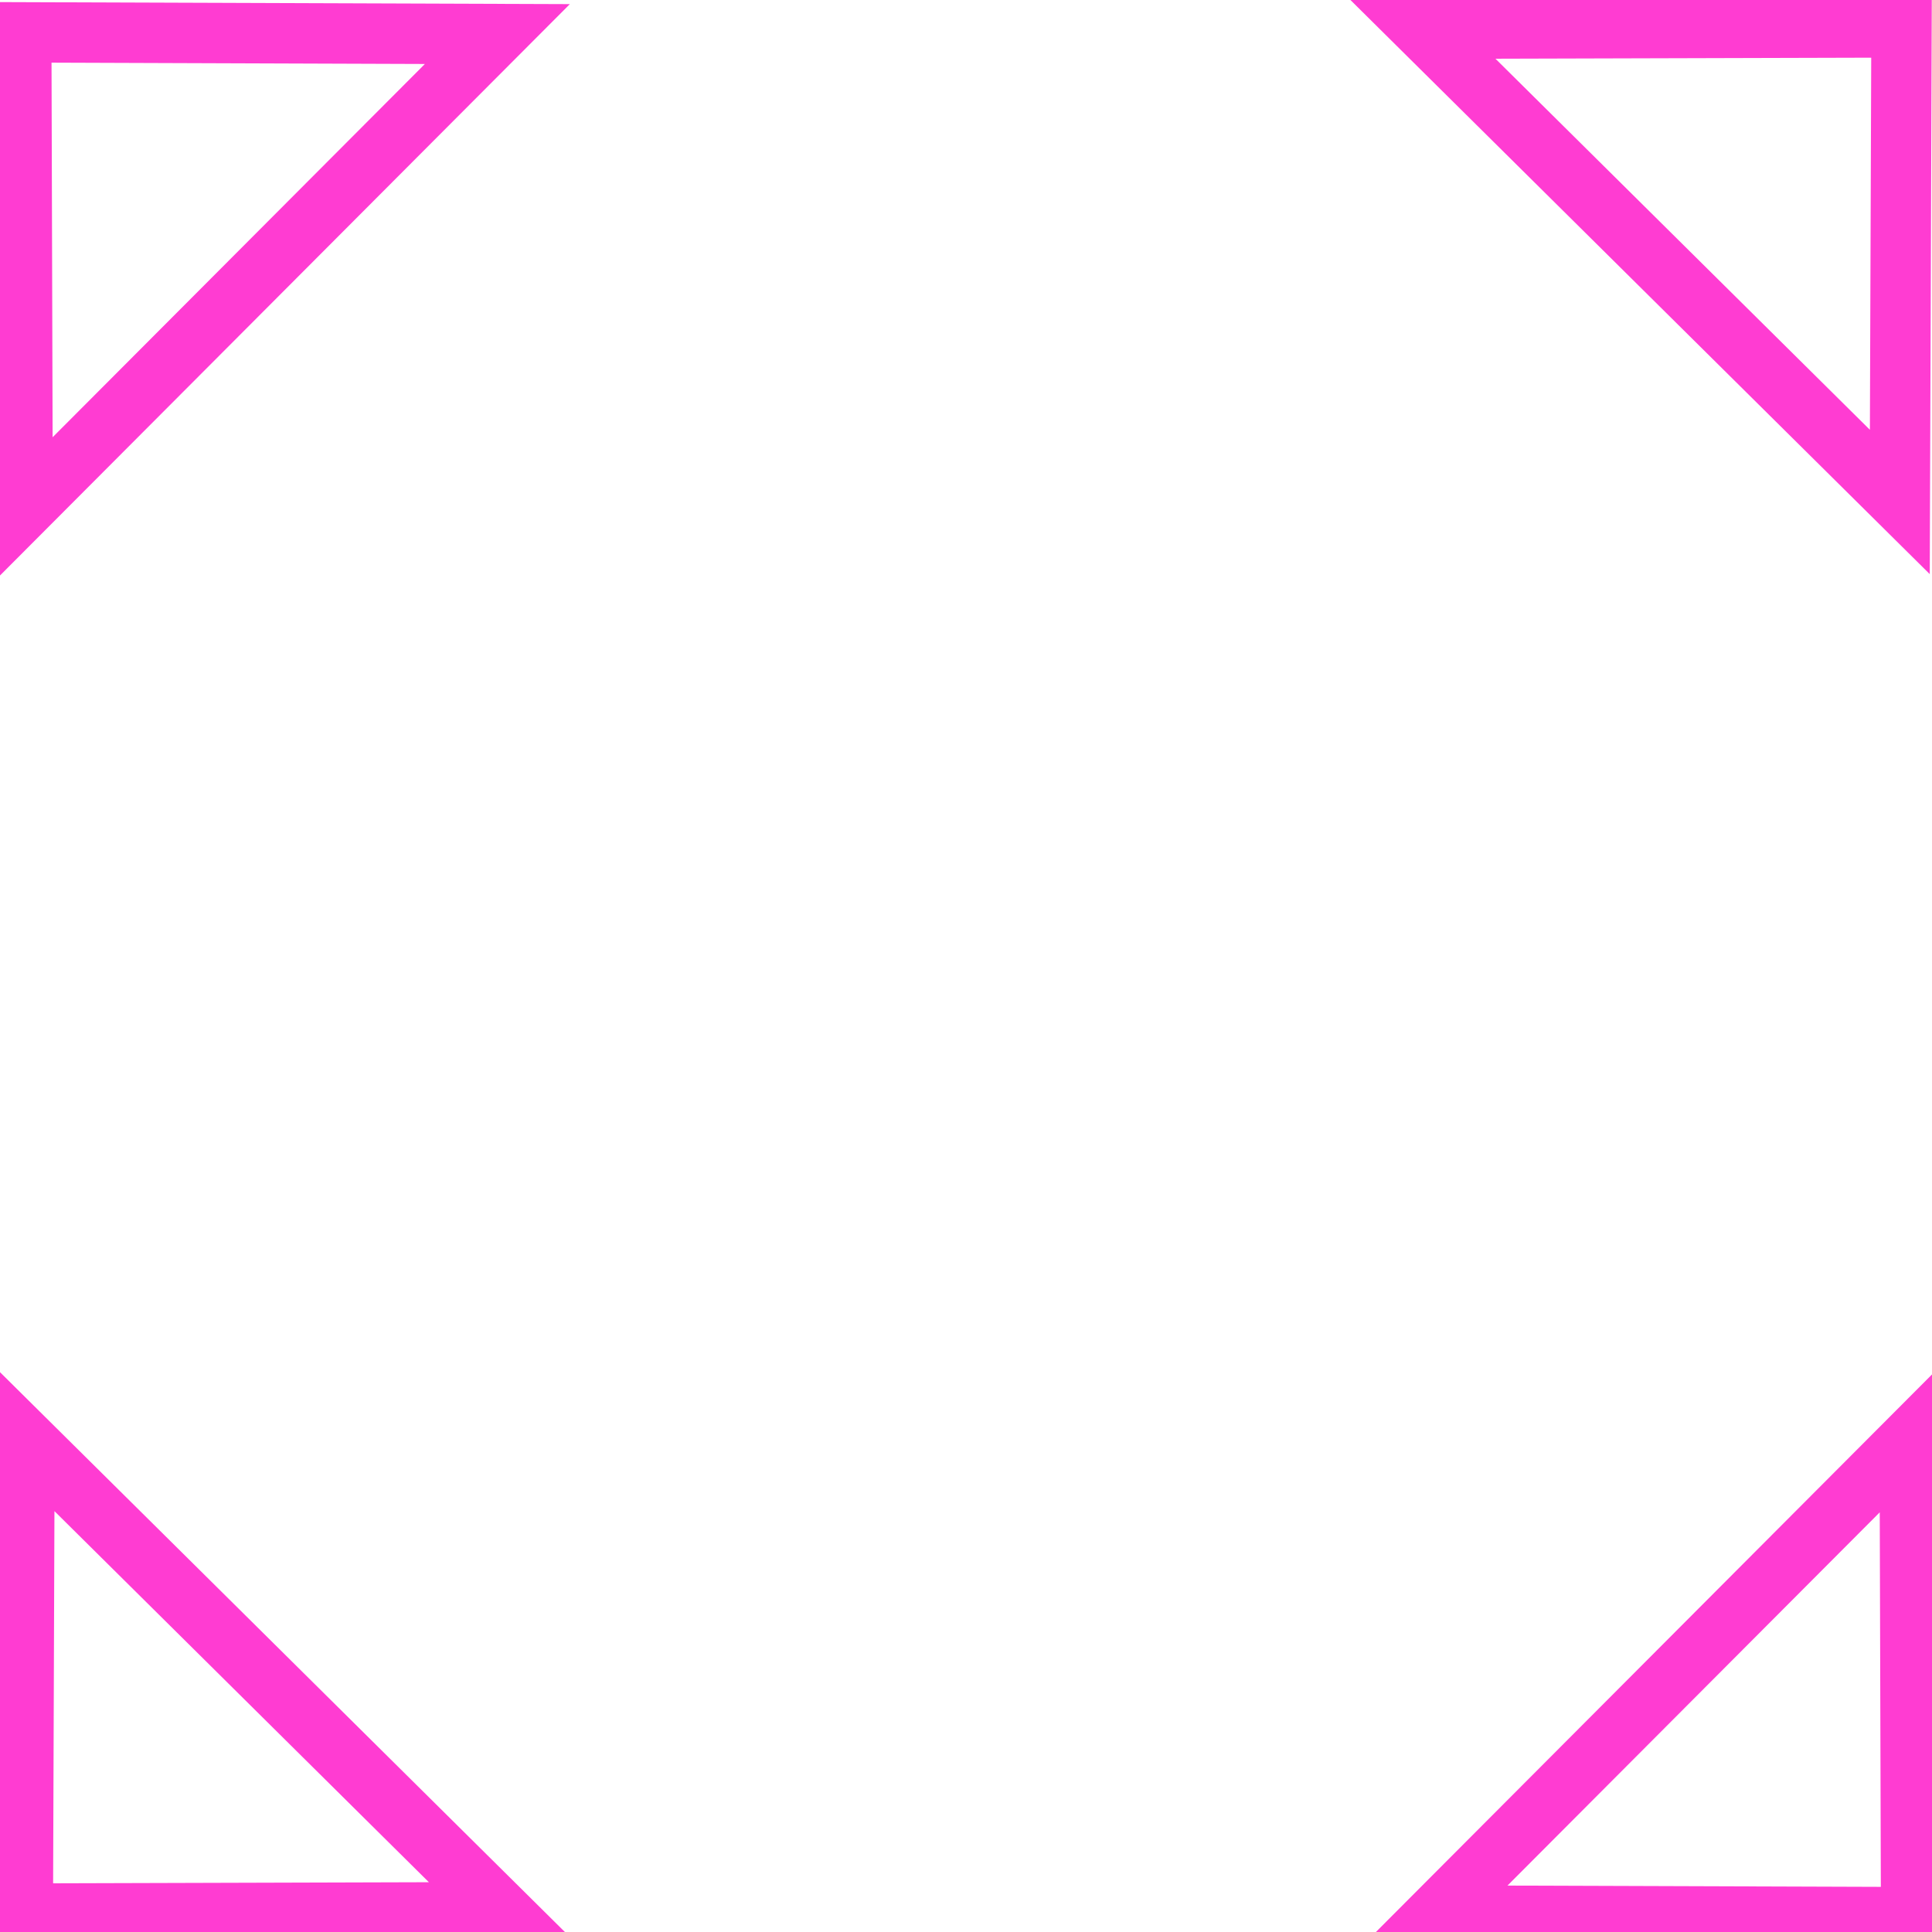<?xml version="1.0" encoding="UTF-8" standalone="no"?>
<!-- Created with Inkscape (http://www.inkscape.org/) -->

<svg
   xmlns:dc="http://purl.org/dc/elements/1.1/"
   xmlns:cc="http://creativecommons.org/ns#"
   xmlns:rdf="http://www.w3.org/1999/02/22-rdf-syntax-ns#"
   xmlns:svg="http://www.w3.org/2000/svg"
   xmlns="http://www.w3.org/2000/svg"
   xmlns:sodipodi="http://sodipodi.sourceforge.net/DTD/sodipodi-0.dtd"
   xmlns:inkscape="http://www.inkscape.org/namespaces/inkscape"
   width="32"
   height="32"
   id="svg2"
   version="1.1"
   inkscape:version="0.48.5 r10040"
   sodipodi:docname="edit_reset.svg"
   inkscape:export-filename="/home/andi/Code/crystal-facet-uml-code/gui/source/resources/edit_reset.png"
   inkscape:export-xdpi="90"
   inkscape:export-ydpi="90">
  <defs
     id="defs4" />
  <sodipodi:namedview
     id="base"
     pagecolor="#ffffff"
     bordercolor="#666666"
     borderopacity="1.0"
     inkscape:pageopacity="0.0"
     inkscape:pageshadow="2"
     inkscape:zoom="10.66"
     inkscape:cx="6.420558"
     inkscape:cy="15.862411"
     inkscape:document-units="px"
     inkscape:current-layer="layer1"
     showgrid="false"
     inkscape:window-width="1347"
     inkscape:window-height="905"
     inkscape:window-x="153"
     inkscape:window-y="137"
     inkscape:window-maximized="0" />
  <g
     inkscape:label="Ebene 1"
     inkscape:groupmode="layer"
     id="layer1"
     transform="translate(0,-1020.362)">
    <path
       style="fill:none;stroke:#ff3cd2;stroke-width:1;stroke-opacity:1;stroke-miterlimit:4;stroke-dasharray:none"
       d="m 0.375,1028.81 7.863,-7.884 -7.886,-0.028 z"
       id="path3079"
       inkscape:connector-curvature="0"
       sodipodi:nodetypes="cccc" />
    <path
       style="fill:none;stroke:#ff3cd2;stroke-width:1;stroke-opacity:1;stroke-miterlimit:4;stroke-dasharray:none"
       d="m 8.315,1052.034 -7.909,-7.838 -0.028,7.861 z"
       id="path3079-5"
       inkscape:connector-curvature="0"
       sodipodi:nodetypes="cccc" />
    <path
       style="fill:none;stroke:#ff3cd2;stroke-width:1;stroke-opacity:1;stroke-miterlimit:4;stroke-dasharray:none"
       d="m 31.631,1044.205 -7.863,7.884 7.886,0.027 z"
       id="path3079-0"
       inkscape:connector-curvature="0"
       sodipodi:nodetypes="cccc" />
    <path
       style="fill:none;stroke:#ff3cd2;stroke-width:1;stroke-opacity:1;stroke-miterlimit:4;stroke-dasharray:none"
       d="m 23.558,1020.838 7.909,7.838 0.028,-7.86 z"
       id="path3079-1"
       inkscape:connector-curvature="0"
       sodipodi:nodetypes="cccc" />
  </g>
</svg>
